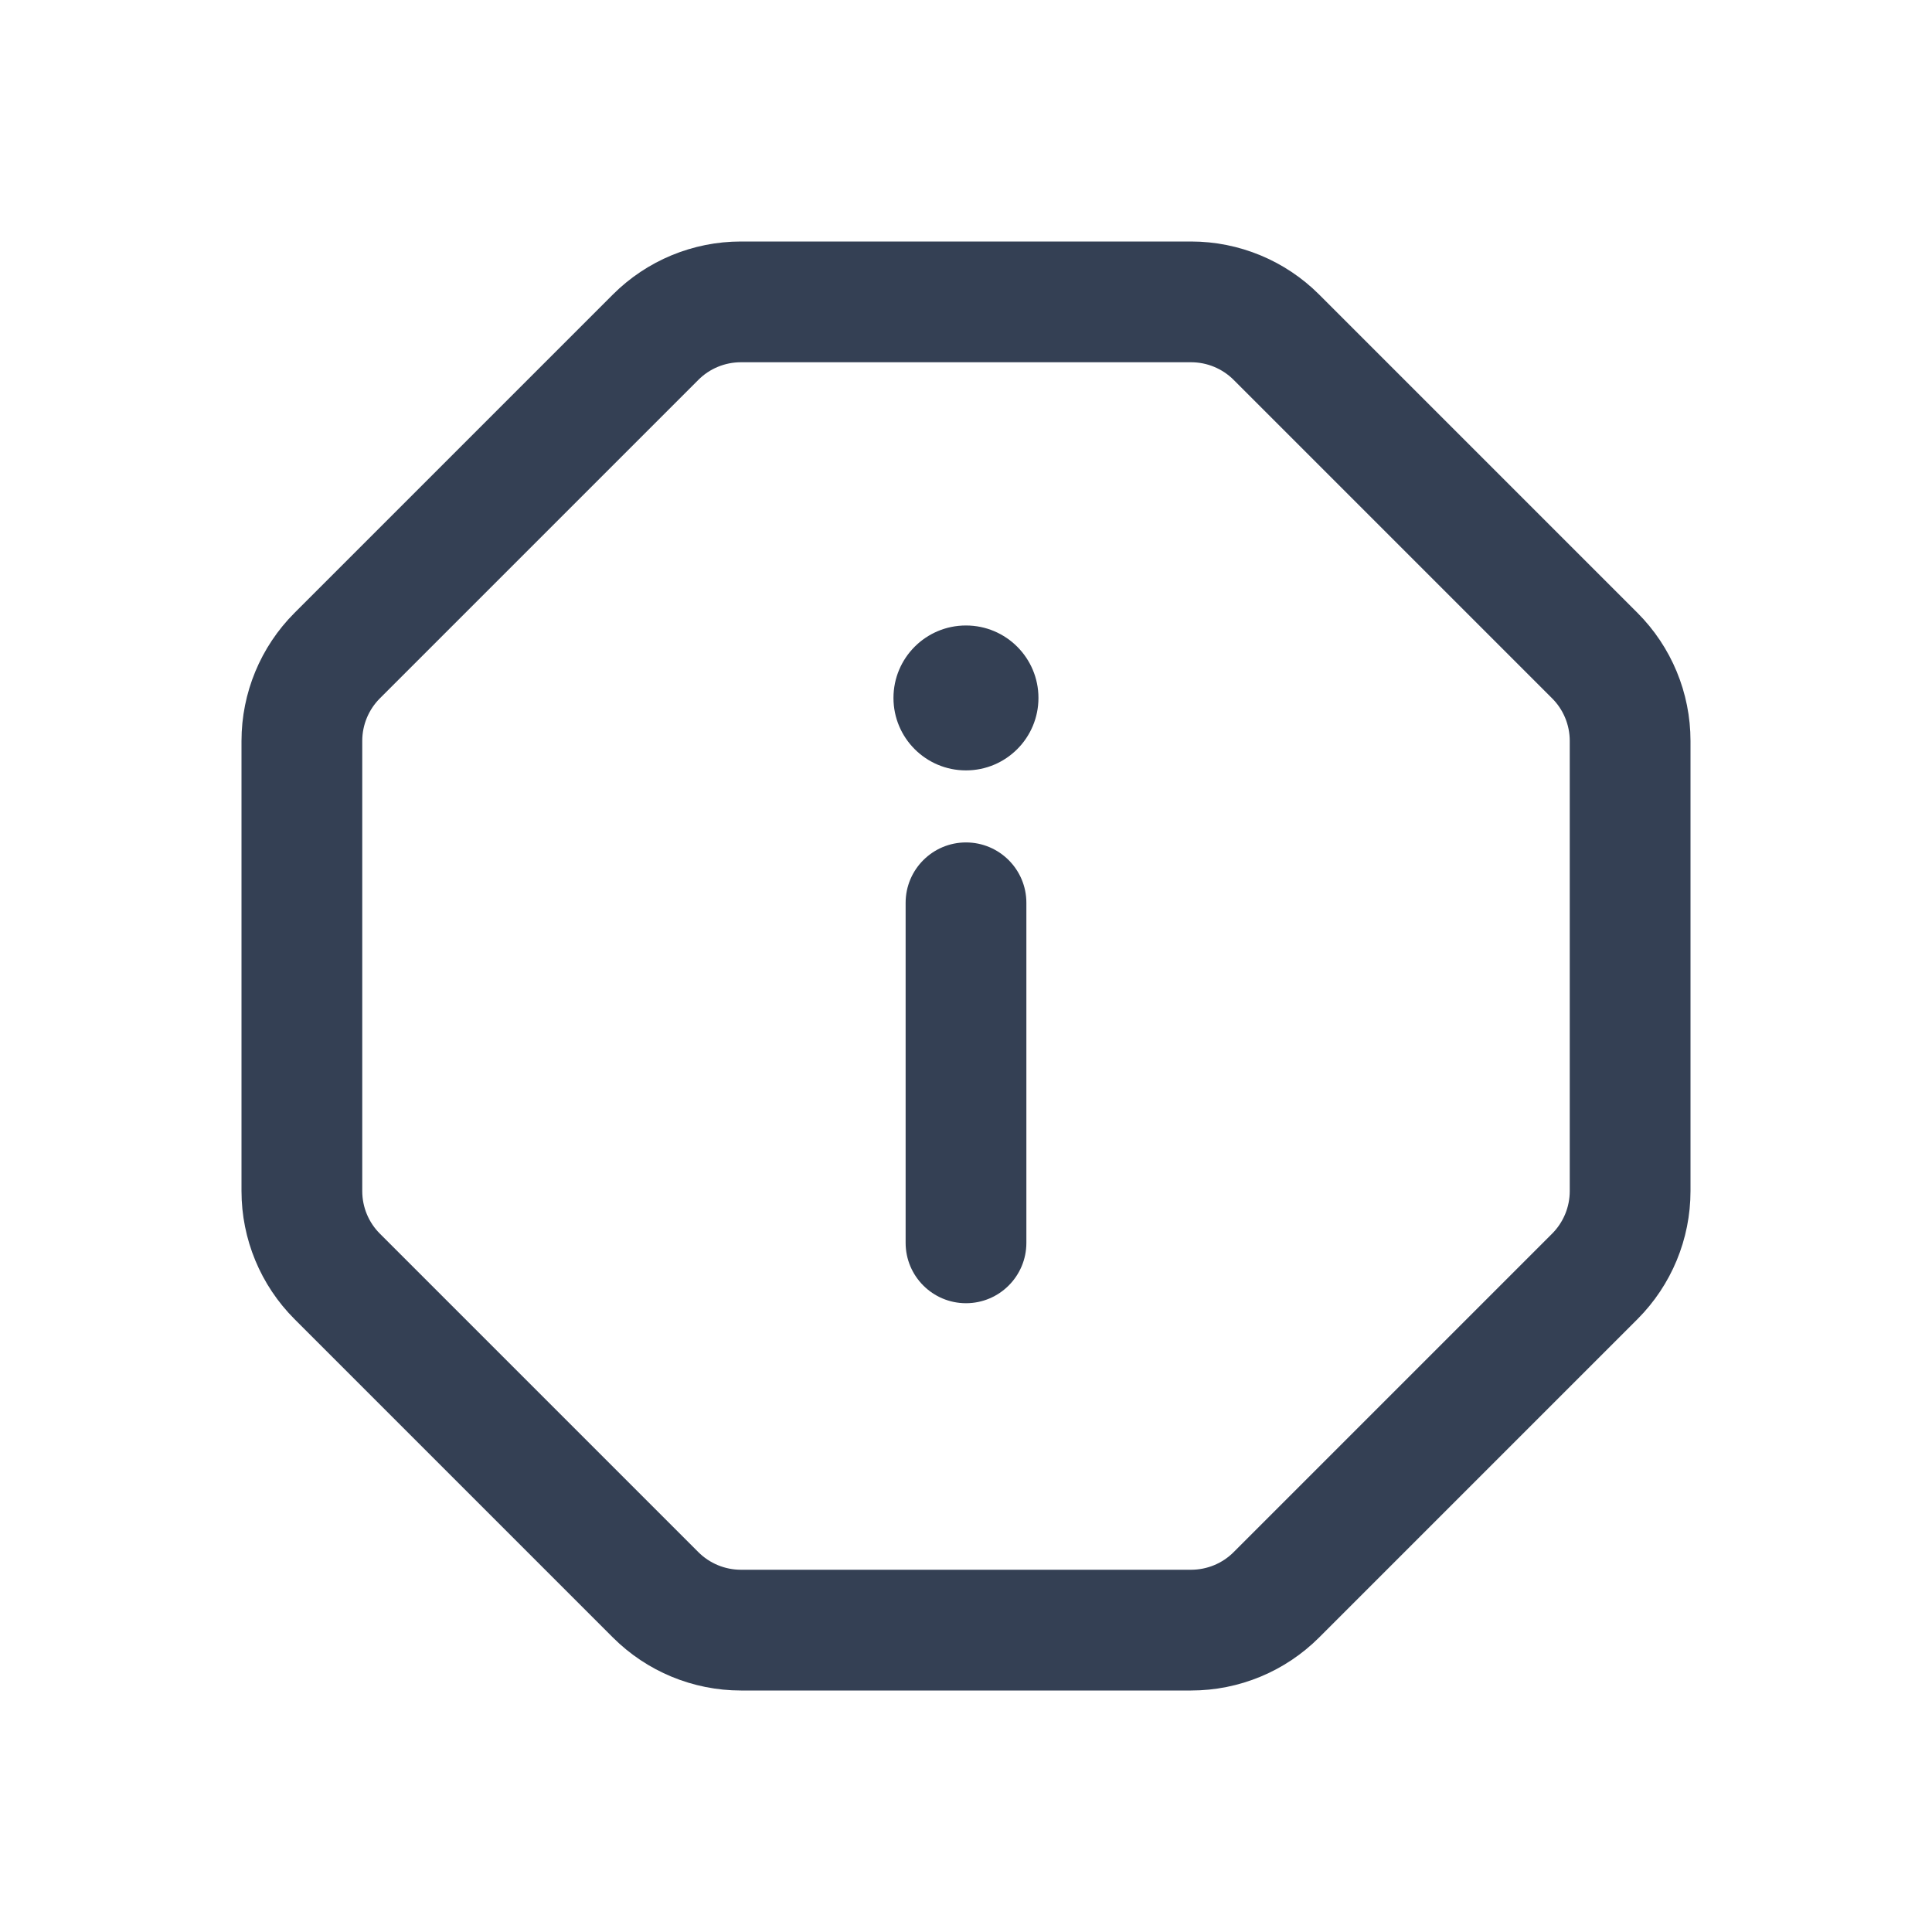 <svg width="24" height="24" viewBox="0 0 24 24" fill="none" xmlns="http://www.w3.org/2000/svg">
<path fill-rule="evenodd" clip-rule="evenodd" d="M9.204 4.5L14.796 4.5C14.995 4.5 15.185 4.579 15.326 4.72L19.28 8.674C19.421 8.814 19.5 9.005 19.5 9.204L19.5 14.796C19.5 14.995 19.421 15.185 19.28 15.326L15.326 19.28C15.186 19.421 14.995 19.5 14.796 19.5L9.204 19.5C9.005 19.5 8.815 19.421 8.674 19.28L4.72 15.326C4.579 15.186 4.5 14.995 4.5 14.796L4.5 9.204C4.5 9.005 4.579 8.815 4.72 8.674L8.674 4.72C8.814 4.579 9.005 4.5 9.204 4.5ZM14.796 3L9.204 3C8.607 3 8.035 3.237 7.613 3.659L3.659 7.613C3.237 8.035 3 8.608 3 9.204L3 14.796C3 15.393 3.237 15.965 3.659 16.387L7.613 20.341C8.035 20.763 8.608 21 9.204 21L14.796 21C15.393 21 15.965 20.763 16.387 20.341L20.341 16.387C20.763 15.965 21 15.392 21 14.796L21 9.204C21 8.607 20.763 8.035 20.341 7.613L16.387 3.659C15.965 3.237 15.392 3 14.796 3ZM11.099 8.67C11.099 9.167 11.502 9.57 11.999 9.57H12C12.497 9.57 12.9 9.167 12.9 8.67C12.9 8.173 12.497 7.77 12 7.77H11.999C11.502 7.77 11.099 8.173 11.099 8.67ZM12 16.189C11.586 16.189 11.25 15.853 11.25 15.439V11.215C11.25 10.801 11.586 10.465 12 10.465C12.414 10.465 12.75 10.801 12.75 11.215V15.439C12.75 15.853 12.414 16.189 12 16.189Z" fill="#344054"/>
</svg>
